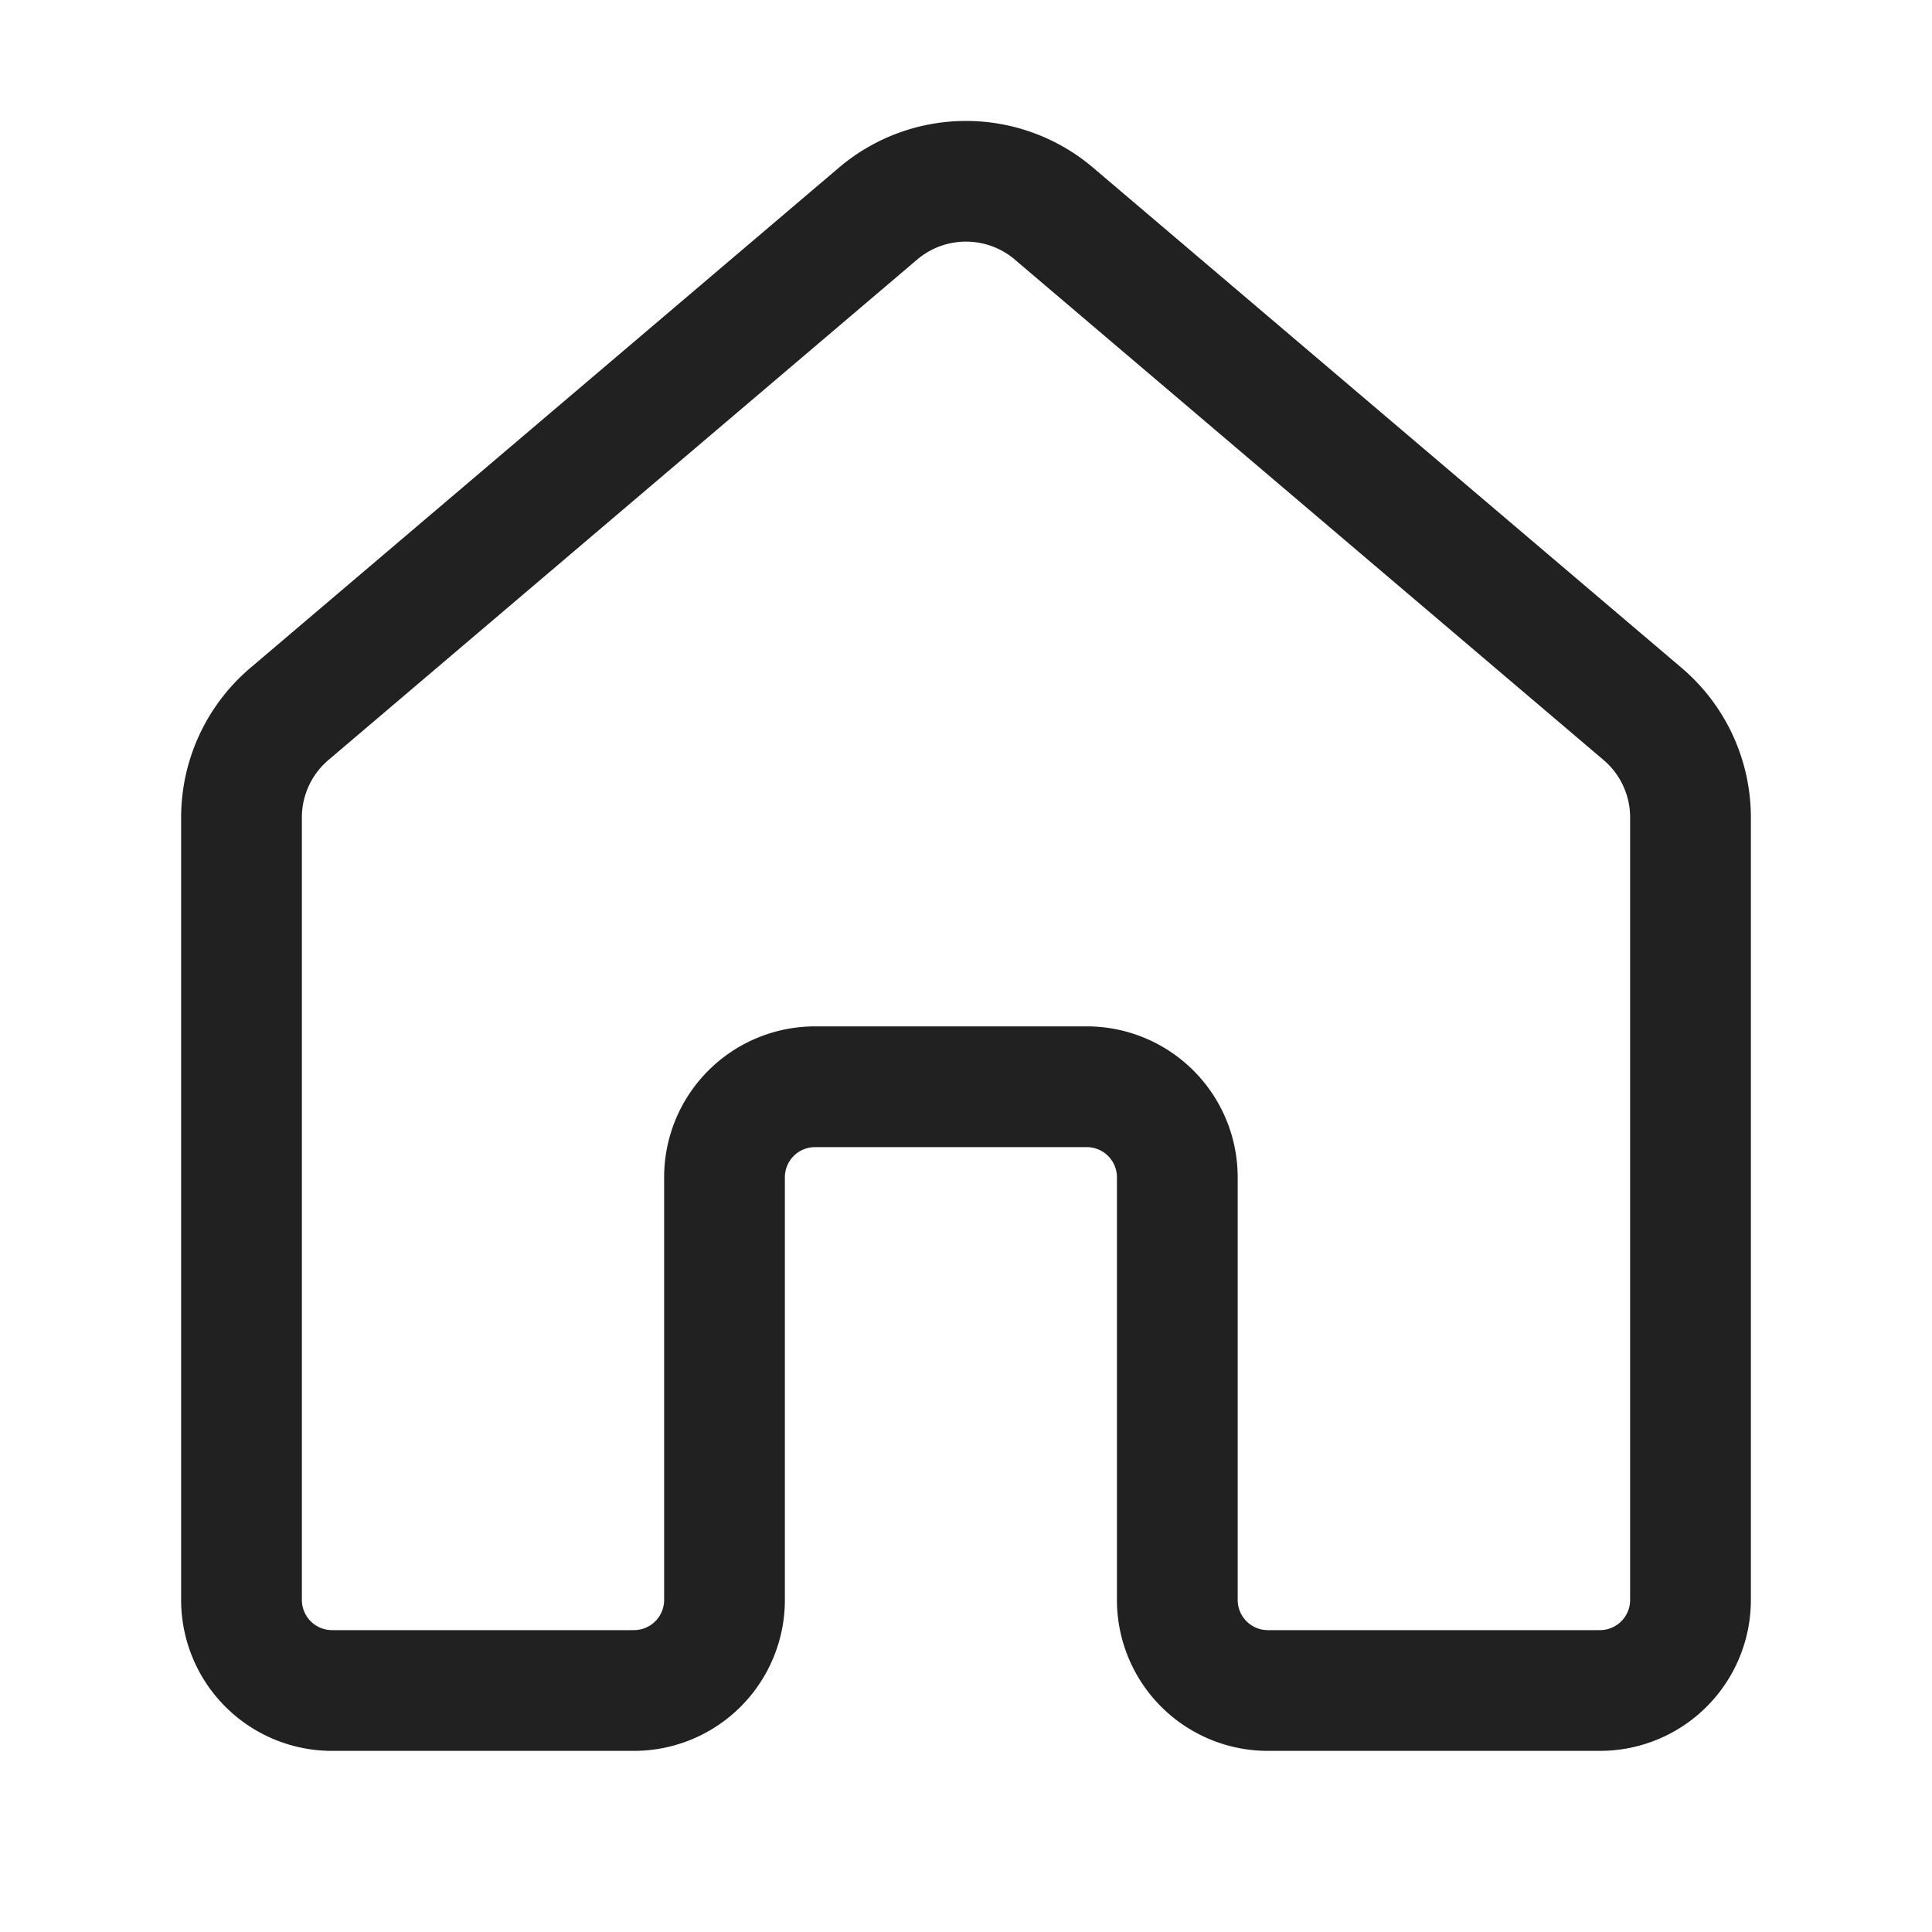 <svg viewBox="0 0 32 32" fill="none" xmlns="http://www.w3.org/2000/svg" height="1em" width="1em">
  <path d="M16.81 4.3a1.25 1.25 0 0 0-1.62 0l-9.75 8.288a1.25 1.25 0 0 0-.44.953V26.5a.5.5 0 0 0 .5.5h5a.5.5 0 0 0 .5-.5v-7a2.5 2.5 0 0 1 2.5-2.5H18a2.5 2.5 0 0 1 2.5 2.5v7a.5.5 0 0 0 .5.5h5.5a.5.5 0 0 0 .5-.5V13.54a1.25 1.25 0 0 0-.44-.952l-9.75-8.287Zm-2.915-1.523a3.25 3.25 0 0 1 4.21 0l9.75 8.287A3.25 3.25 0 0 1 29 13.54V26.5a2.5 2.5 0 0 1-2.5 2.5H21a2.5 2.5 0 0 1-2.5-2.5v-7a.5.5 0 0 0-.5-.5h-4.5a.5.5 0 0 0-.5.5v7a2.5 2.5 0 0 1-2.5 2.5h-5A2.5 2.5 0 0 1 3 26.5V13.54a3.25 3.25 0 0 1 1.145-2.476l9.75-8.287Z" fill="#212121"/>
</svg>

